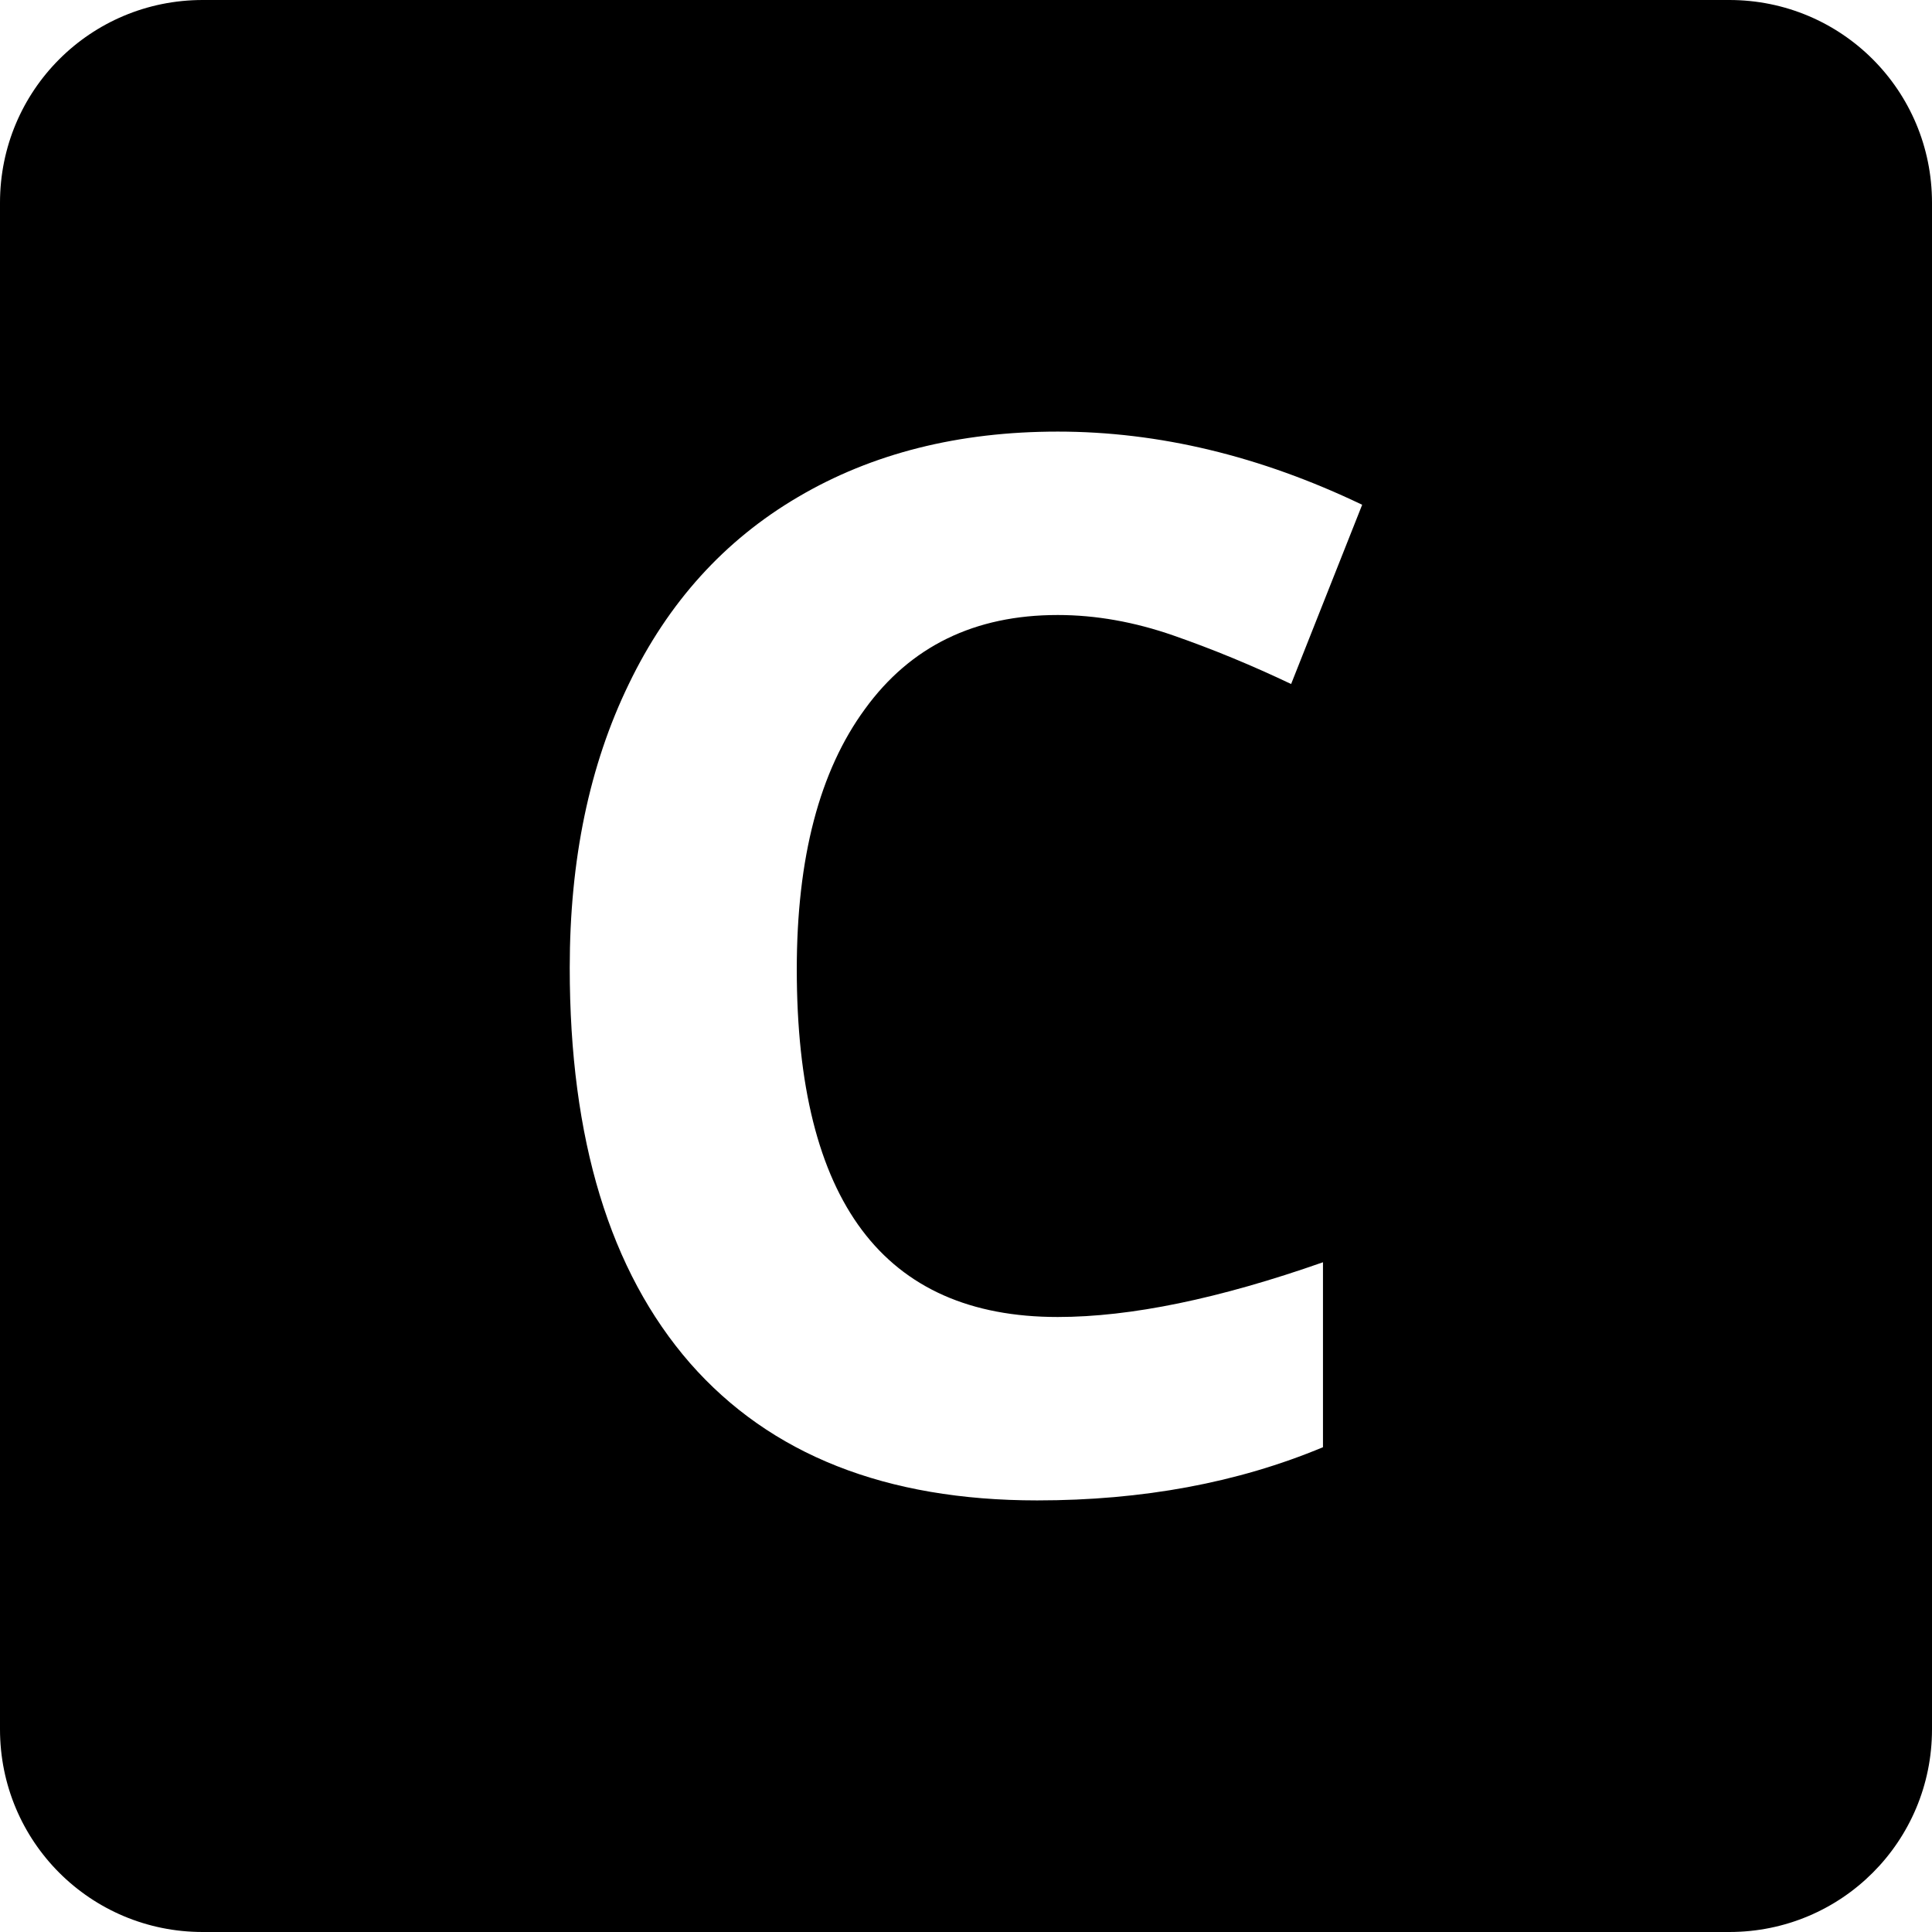 <svg xmlns="http://www.w3.org/2000/svg" xmlns:svg="http://www.w3.org/2000/svg" id="svg4117" width="20.014" height="20.014" version="1.1" viewBox="0 0 20.014 20.014"><path style="opacity:1;fill:#000;fill-opacity:1;stroke:#000;stroke-width:0;stroke-linecap:butt;stroke-linejoin:miter;stroke-miterlimit:4;stroke-dasharray:none;stroke-dashoffset:0;stroke-opacity:1" id="rect1055" d="M 2.1 0 C 0.937 2.9605947e-16 0 0.937 0 2.1 L 0 17.914 C 2.9605947e-16 19.077 0.937 20.014 2.1 20.014 L 17.914 20.014 C 19.077 20.014 20.014 19.077 20.014 17.914 L 20.014 2.1 C 20.014 0.937 19.077 0 17.914 0 L 2.1 0 z M 10.957 4.471 C 12.003 4.471 13.055 4.723 14.111 5.229 L 13.375 7.086 C 12.972 6.894 12.566 6.726 12.158 6.584 C 11.751 6.442 11.35 6.371 10.957 6.371 C 10.097 6.371 9.432 6.695 8.961 7.344 C 8.489 7.987 8.254 8.887 8.254 10.041 C 8.254 12.443 9.154 13.643 10.957 13.643 C 11.713 13.643 12.629 13.454 13.705 13.076 L 13.705 14.992 C 12.821 15.361 11.835 15.543 10.744 15.543 C 9.177 15.543 7.979 15.069 7.148 14.121 C 6.318 13.168 5.902 11.803 5.902 10.025 C 5.902 8.905 6.106 7.926 6.514 7.086 C 6.921 6.241 7.506 5.595 8.268 5.148 C 9.034 4.697 9.93 4.471 10.957 4.471 z"/></svg>